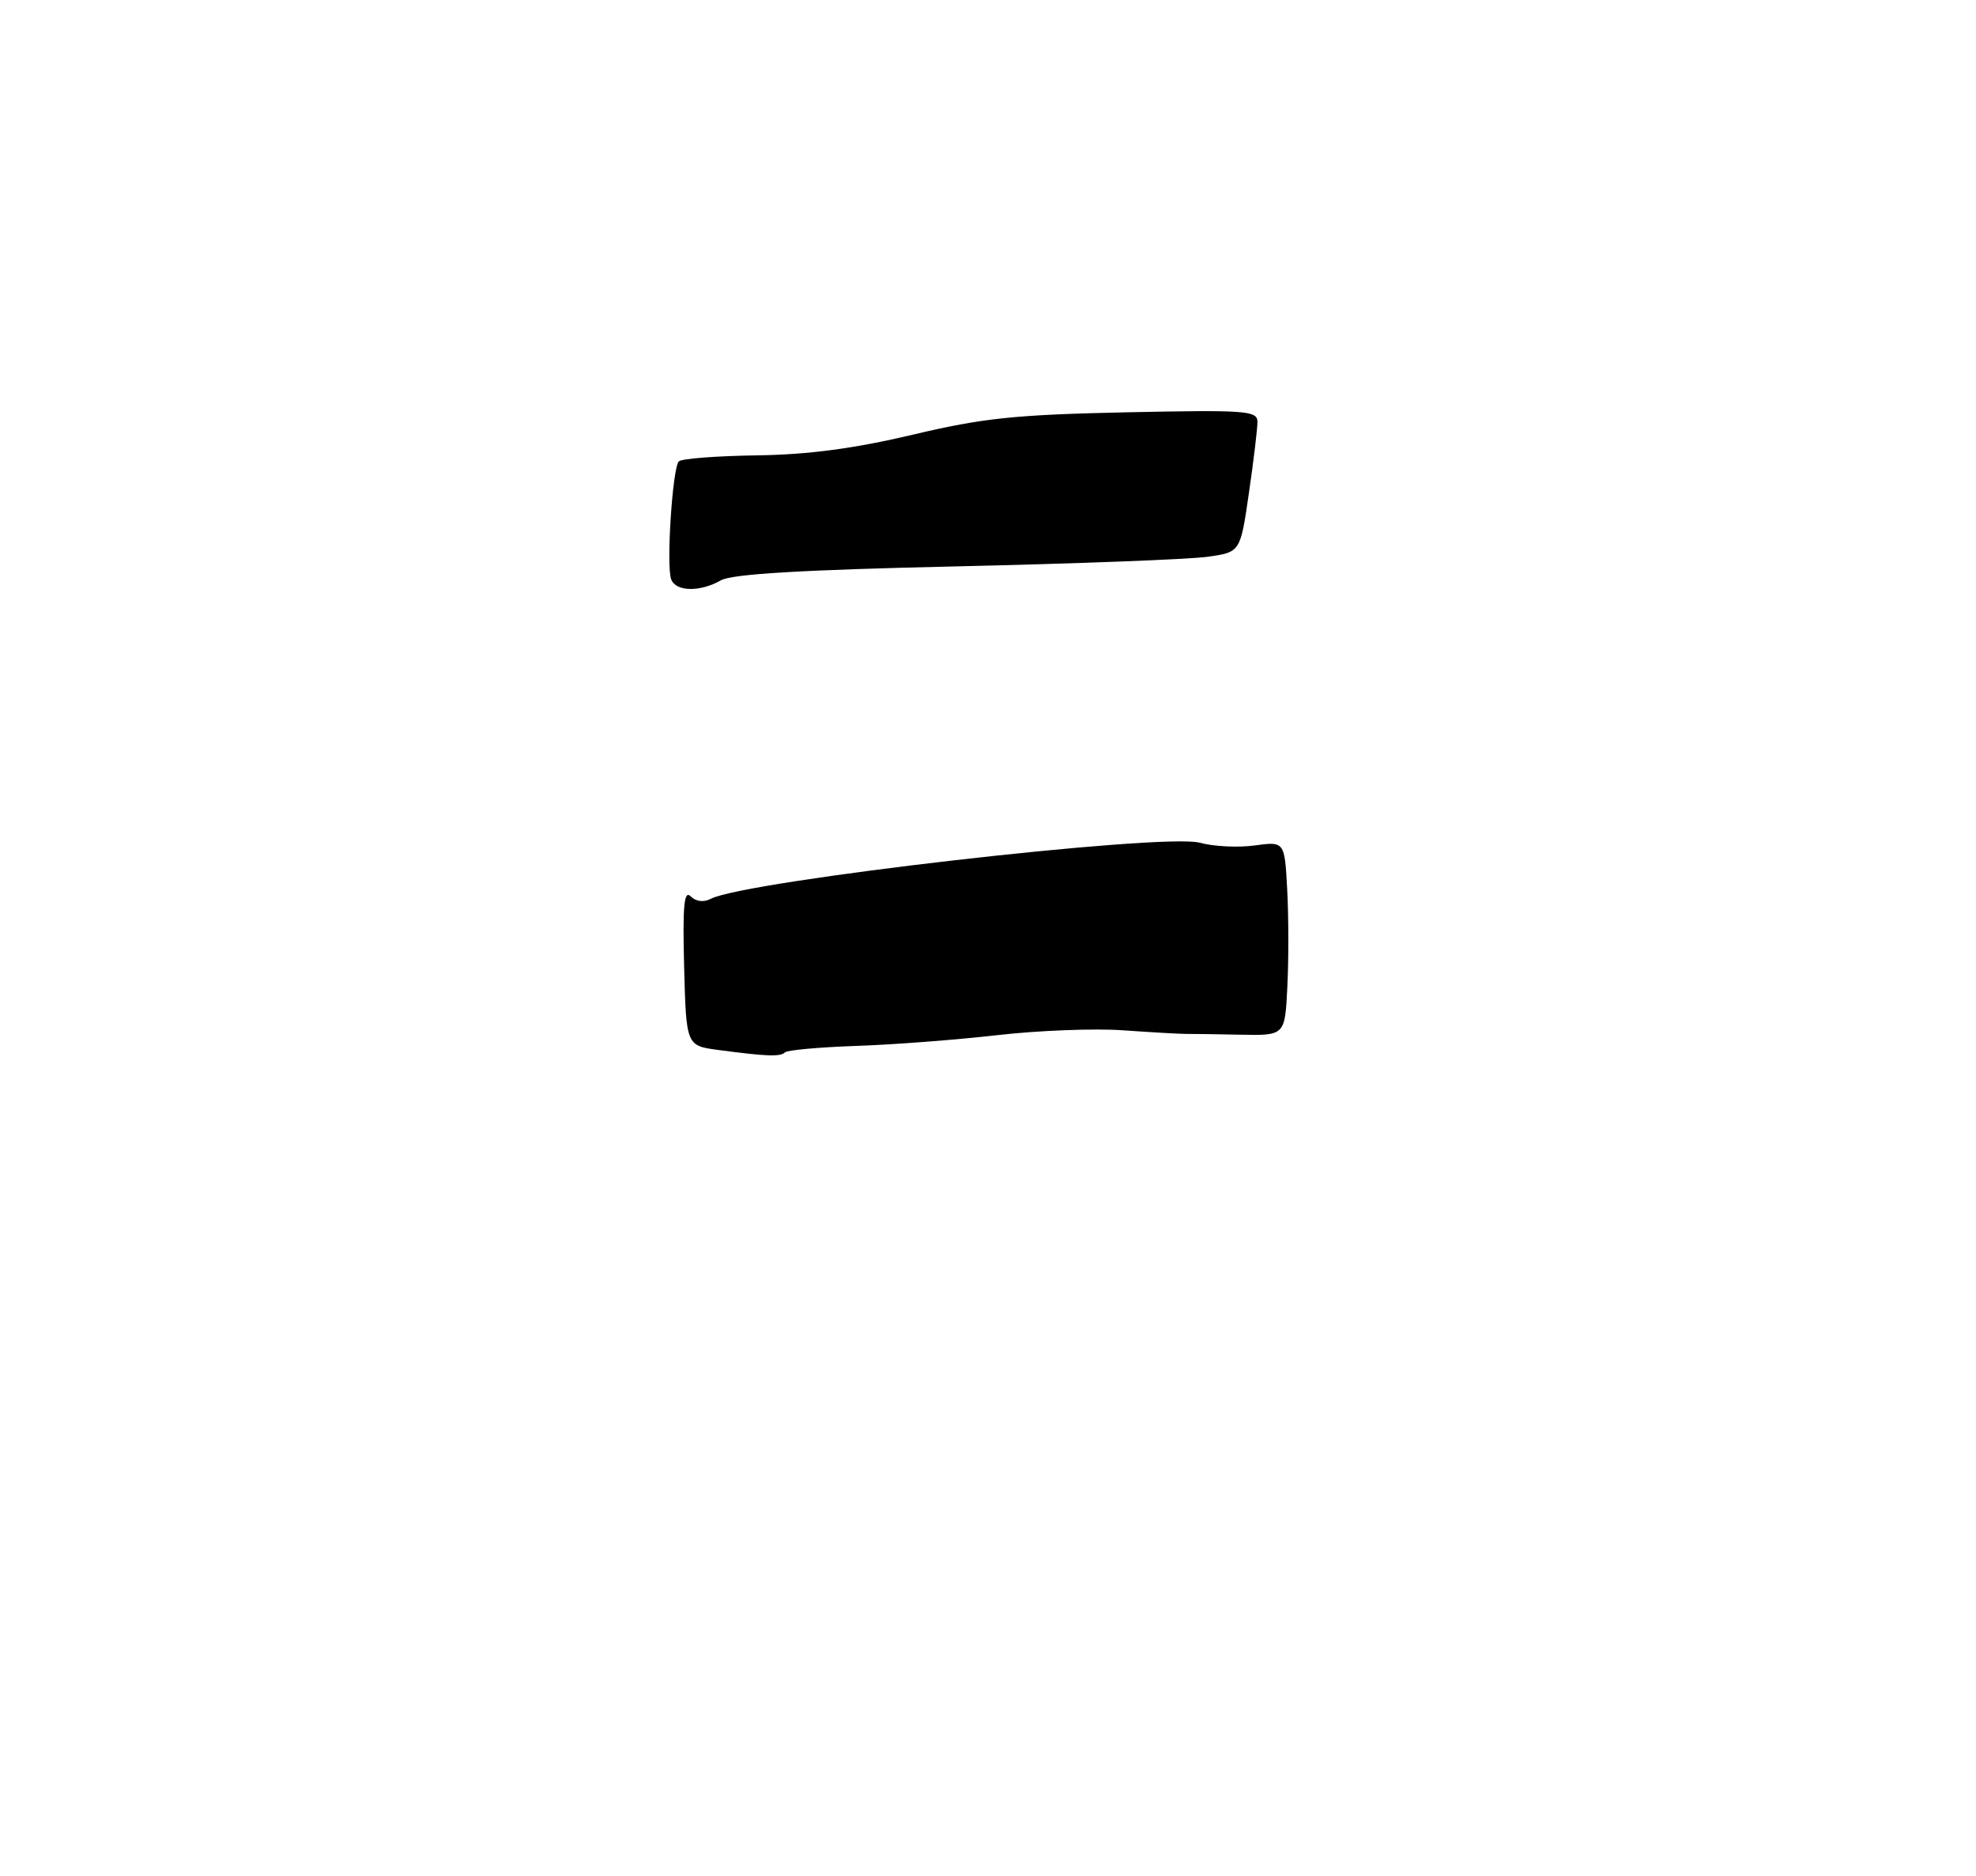 <?xml version="1.0" encoding="UTF-8" standalone="no"?>
<!DOCTYPE svg PUBLIC "-//W3C//DTD SVG 1.1//EN" "http://www.w3.org/Graphics/SVG/1.1/DTD/svg11.dtd" >
<svg xmlns="http://www.w3.org/2000/svg" xmlns:xlink="http://www.w3.org/1999/xlink" version="1.1" viewBox="0 0 275 261">
 <g >
 <path fill="currentColor"
d=" M 100.00 146.10 C 95.50 145.50 95.50 145.50 95.21 134.51 C 94.99 126.02 95.20 123.80 96.12 124.72 C 96.84 125.44 97.93 125.58 98.90 125.07 C 103.72 122.55 161.93 115.87 166.97 117.26 C 168.87 117.78 172.31 117.96 174.60 117.64 C 178.78 117.07 178.78 117.07 179.14 123.78 C 179.34 127.48 179.35 133.56 179.16 137.30 C 178.83 144.09 178.83 144.09 172.66 143.97 C 169.27 143.90 165.82 143.85 165.00 143.86 C 164.18 143.86 160.27 143.64 156.32 143.36 C 152.37 143.07 144.49 143.38 138.82 144.03 C 133.14 144.68 124.30 145.36 119.16 145.53 C 114.02 145.71 109.56 146.11 109.24 146.43 C 108.61 147.06 106.71 146.99 100.00 146.10 Z  M 93.41 80.62 C 92.70 78.77 93.59 65.08 94.47 64.20 C 94.85 63.81 99.74 63.44 105.33 63.36 C 112.52 63.26 118.88 62.41 127.00 60.49 C 136.78 58.17 141.23 57.70 156.75 57.37 C 173.43 57.02 175.00 57.14 175.00 58.69 C 175.00 59.63 174.47 64.09 173.81 68.61 C 172.62 76.83 172.62 76.83 168.06 77.47 C 165.55 77.83 149.78 78.43 133.00 78.81 C 111.56 79.29 101.85 79.87 100.32 80.75 C 97.43 82.40 94.07 82.34 93.41 80.62 Z "/>
</g>
</svg>
